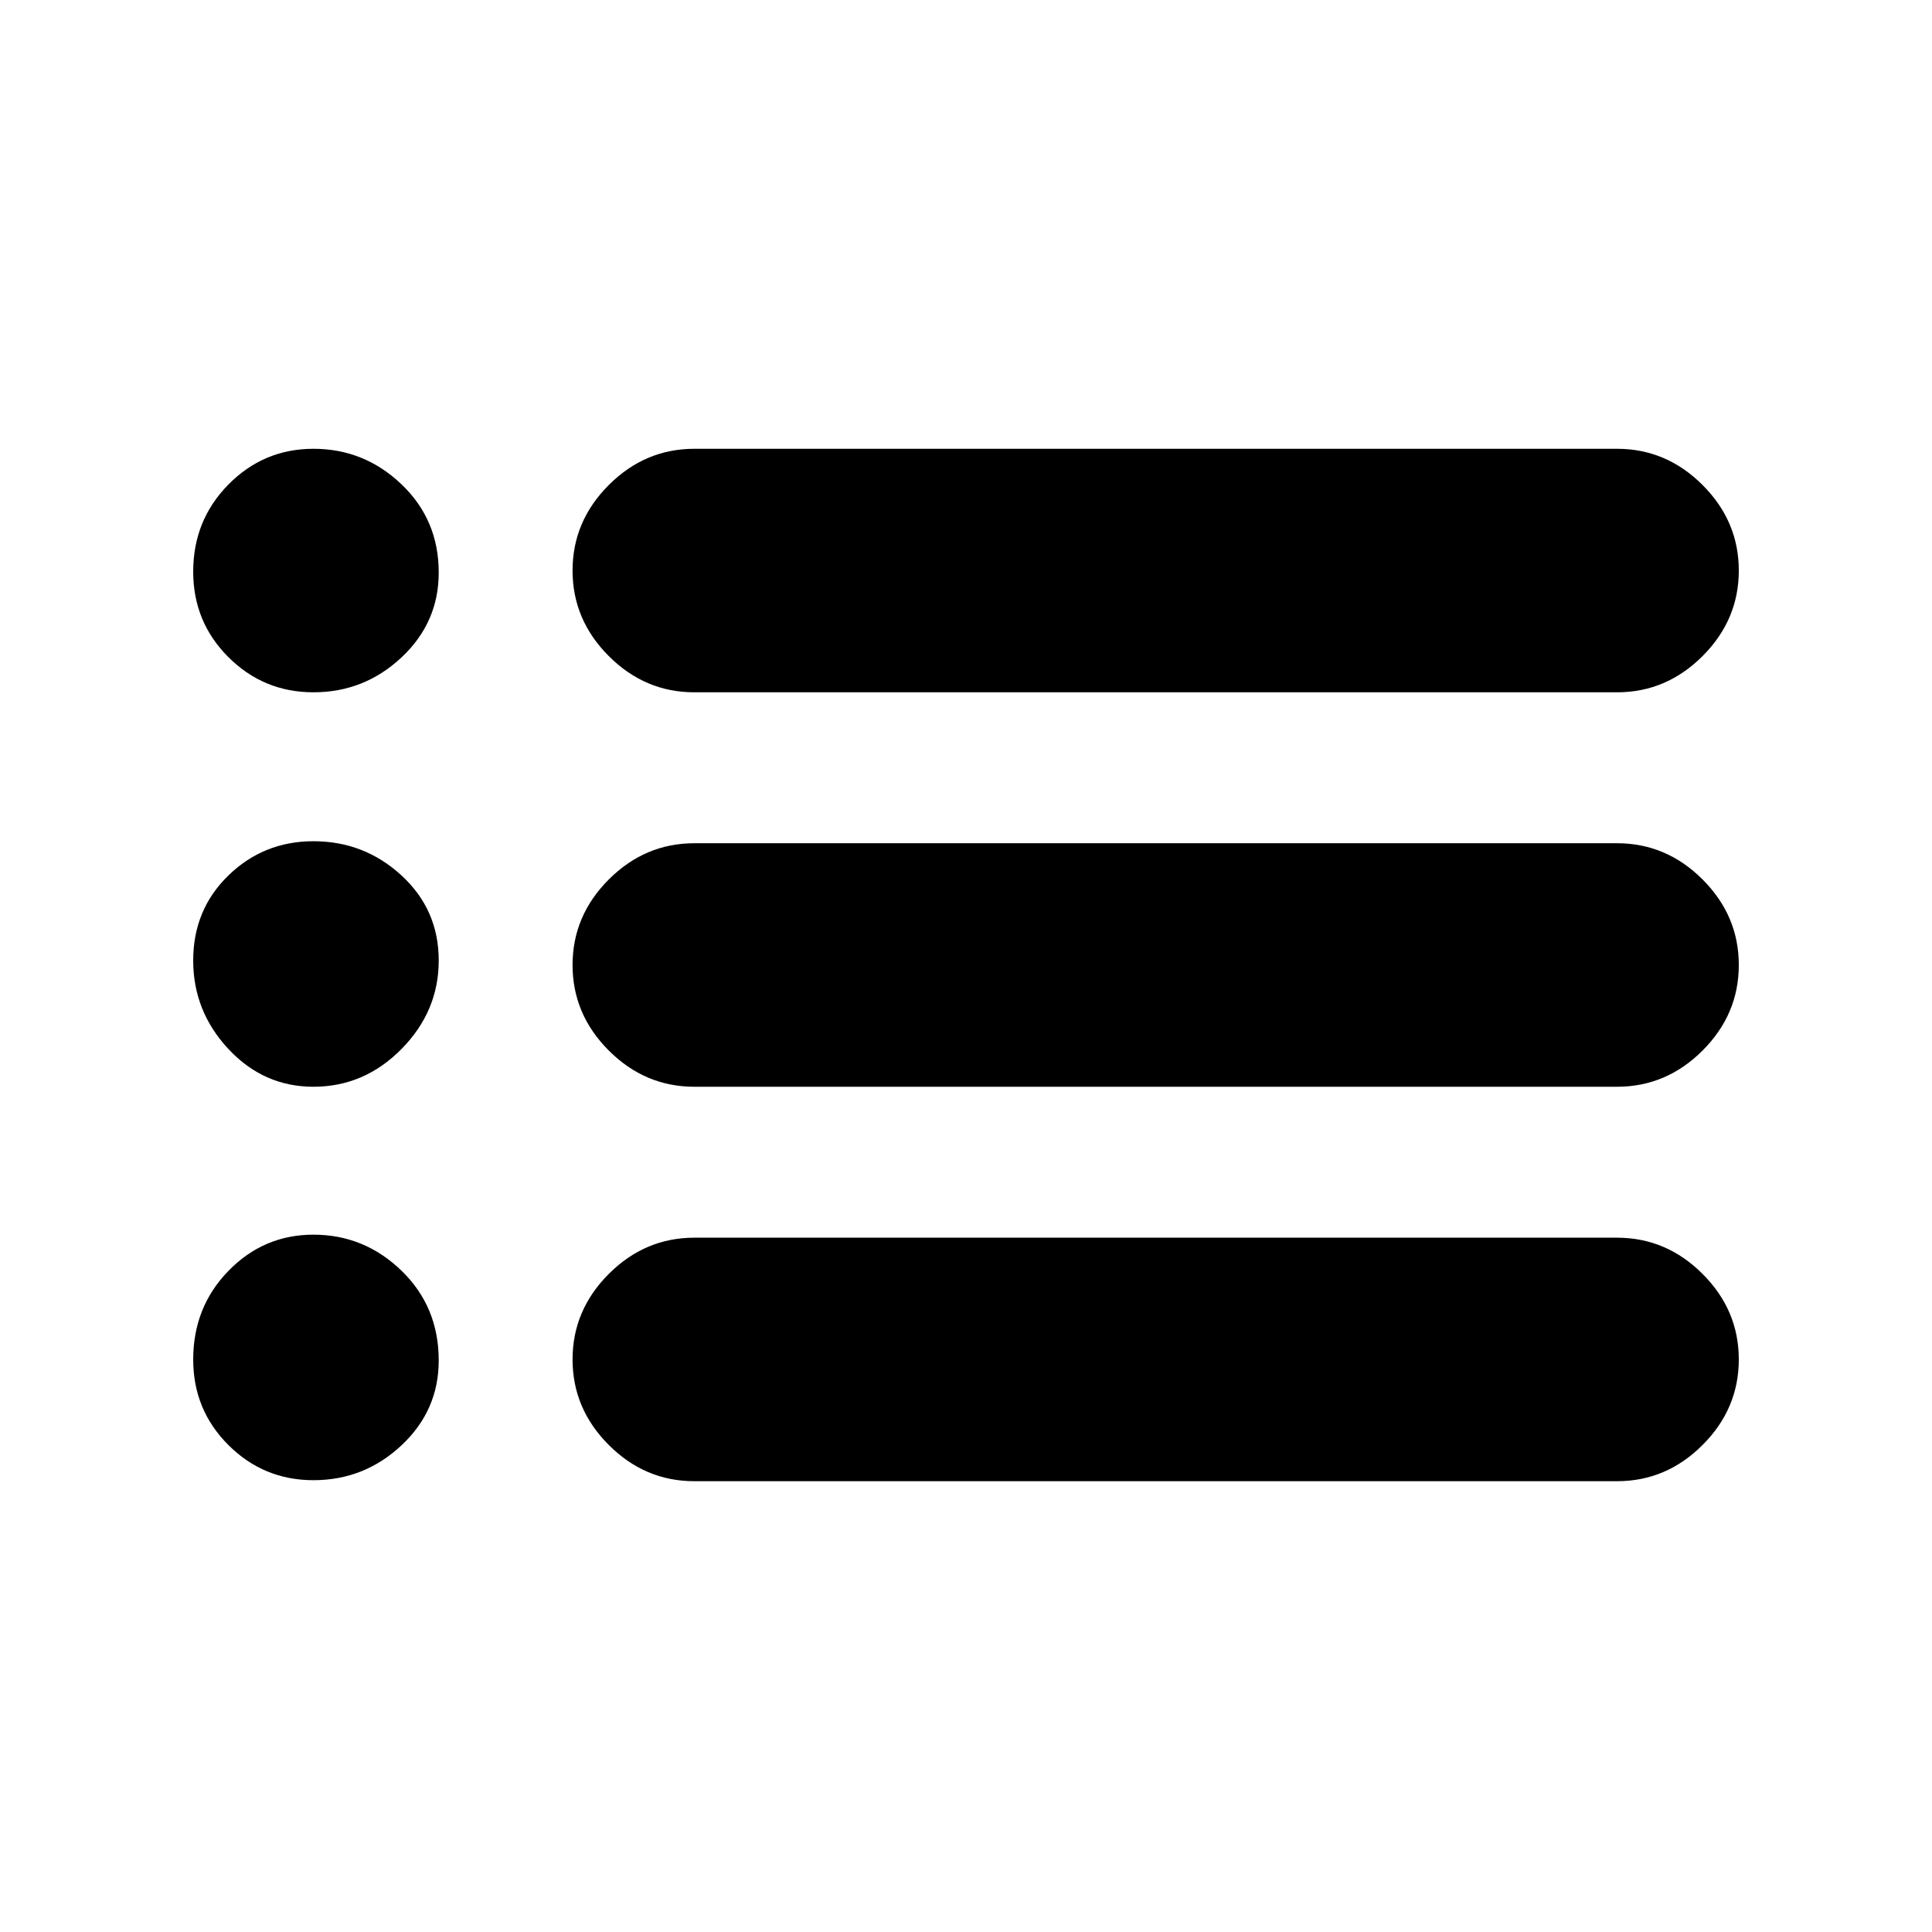 <svg xmlns="http://www.w3.org/2000/svg" height="24" viewBox="0 -960 960 960" width="24"><path d="M345-616q-24.5 0-42.5-18t-18-42.5q0-24.5 18-42.5t42.5-18h458.5q24.5 0 42.5 18t18 42.5q0 24.5-18 42.5t-42.5 18H345Zm0 196q-24.5 0-42.5-18t-18-42.5q0-24.5 18-42.5t42.5-18h458.5q24.5 0 42.5 18t18 42.5q0 24.5-18 42.5t-42.5 18H345Zm0 196q-24.5 0-42.5-18t-18-42.5q0-24.5 18-42.5t42.5-18h458.5q24.5 0 42.5 18t18 42.5q0 24.5-18 42.5t-42.5 18H345ZM155.75-616q-24.74 0-42.25-17.46Q96-650.91 96-675.96q0-25.54 17.5-43.29Q131.01-737 155.75-737q25.25 0 43.75 17.65T218-675.5q0 24.85-18.5 42.17Q181-616 155.75-616Zm0 196q-24.74 0-42.25-18.75-17.5-18.75-17.5-44 0-25.24 17.5-42.25 17.51-17 42.25-17 25.25 0 43.75 17 18.5 17.01 18.5 42.25 0 25.25-18.5 44T155.75-420Zm0 195.5q-24.74 0-42.25-17.46Q96-259.41 96-284.46q0-26.04 17.5-44.04 17.51-18 42.25-18 25.25 0 43.75 17.9T218-284q0 24.85-18.5 42.18-18.5 17.32-43.75 17.32Z"/></svg>